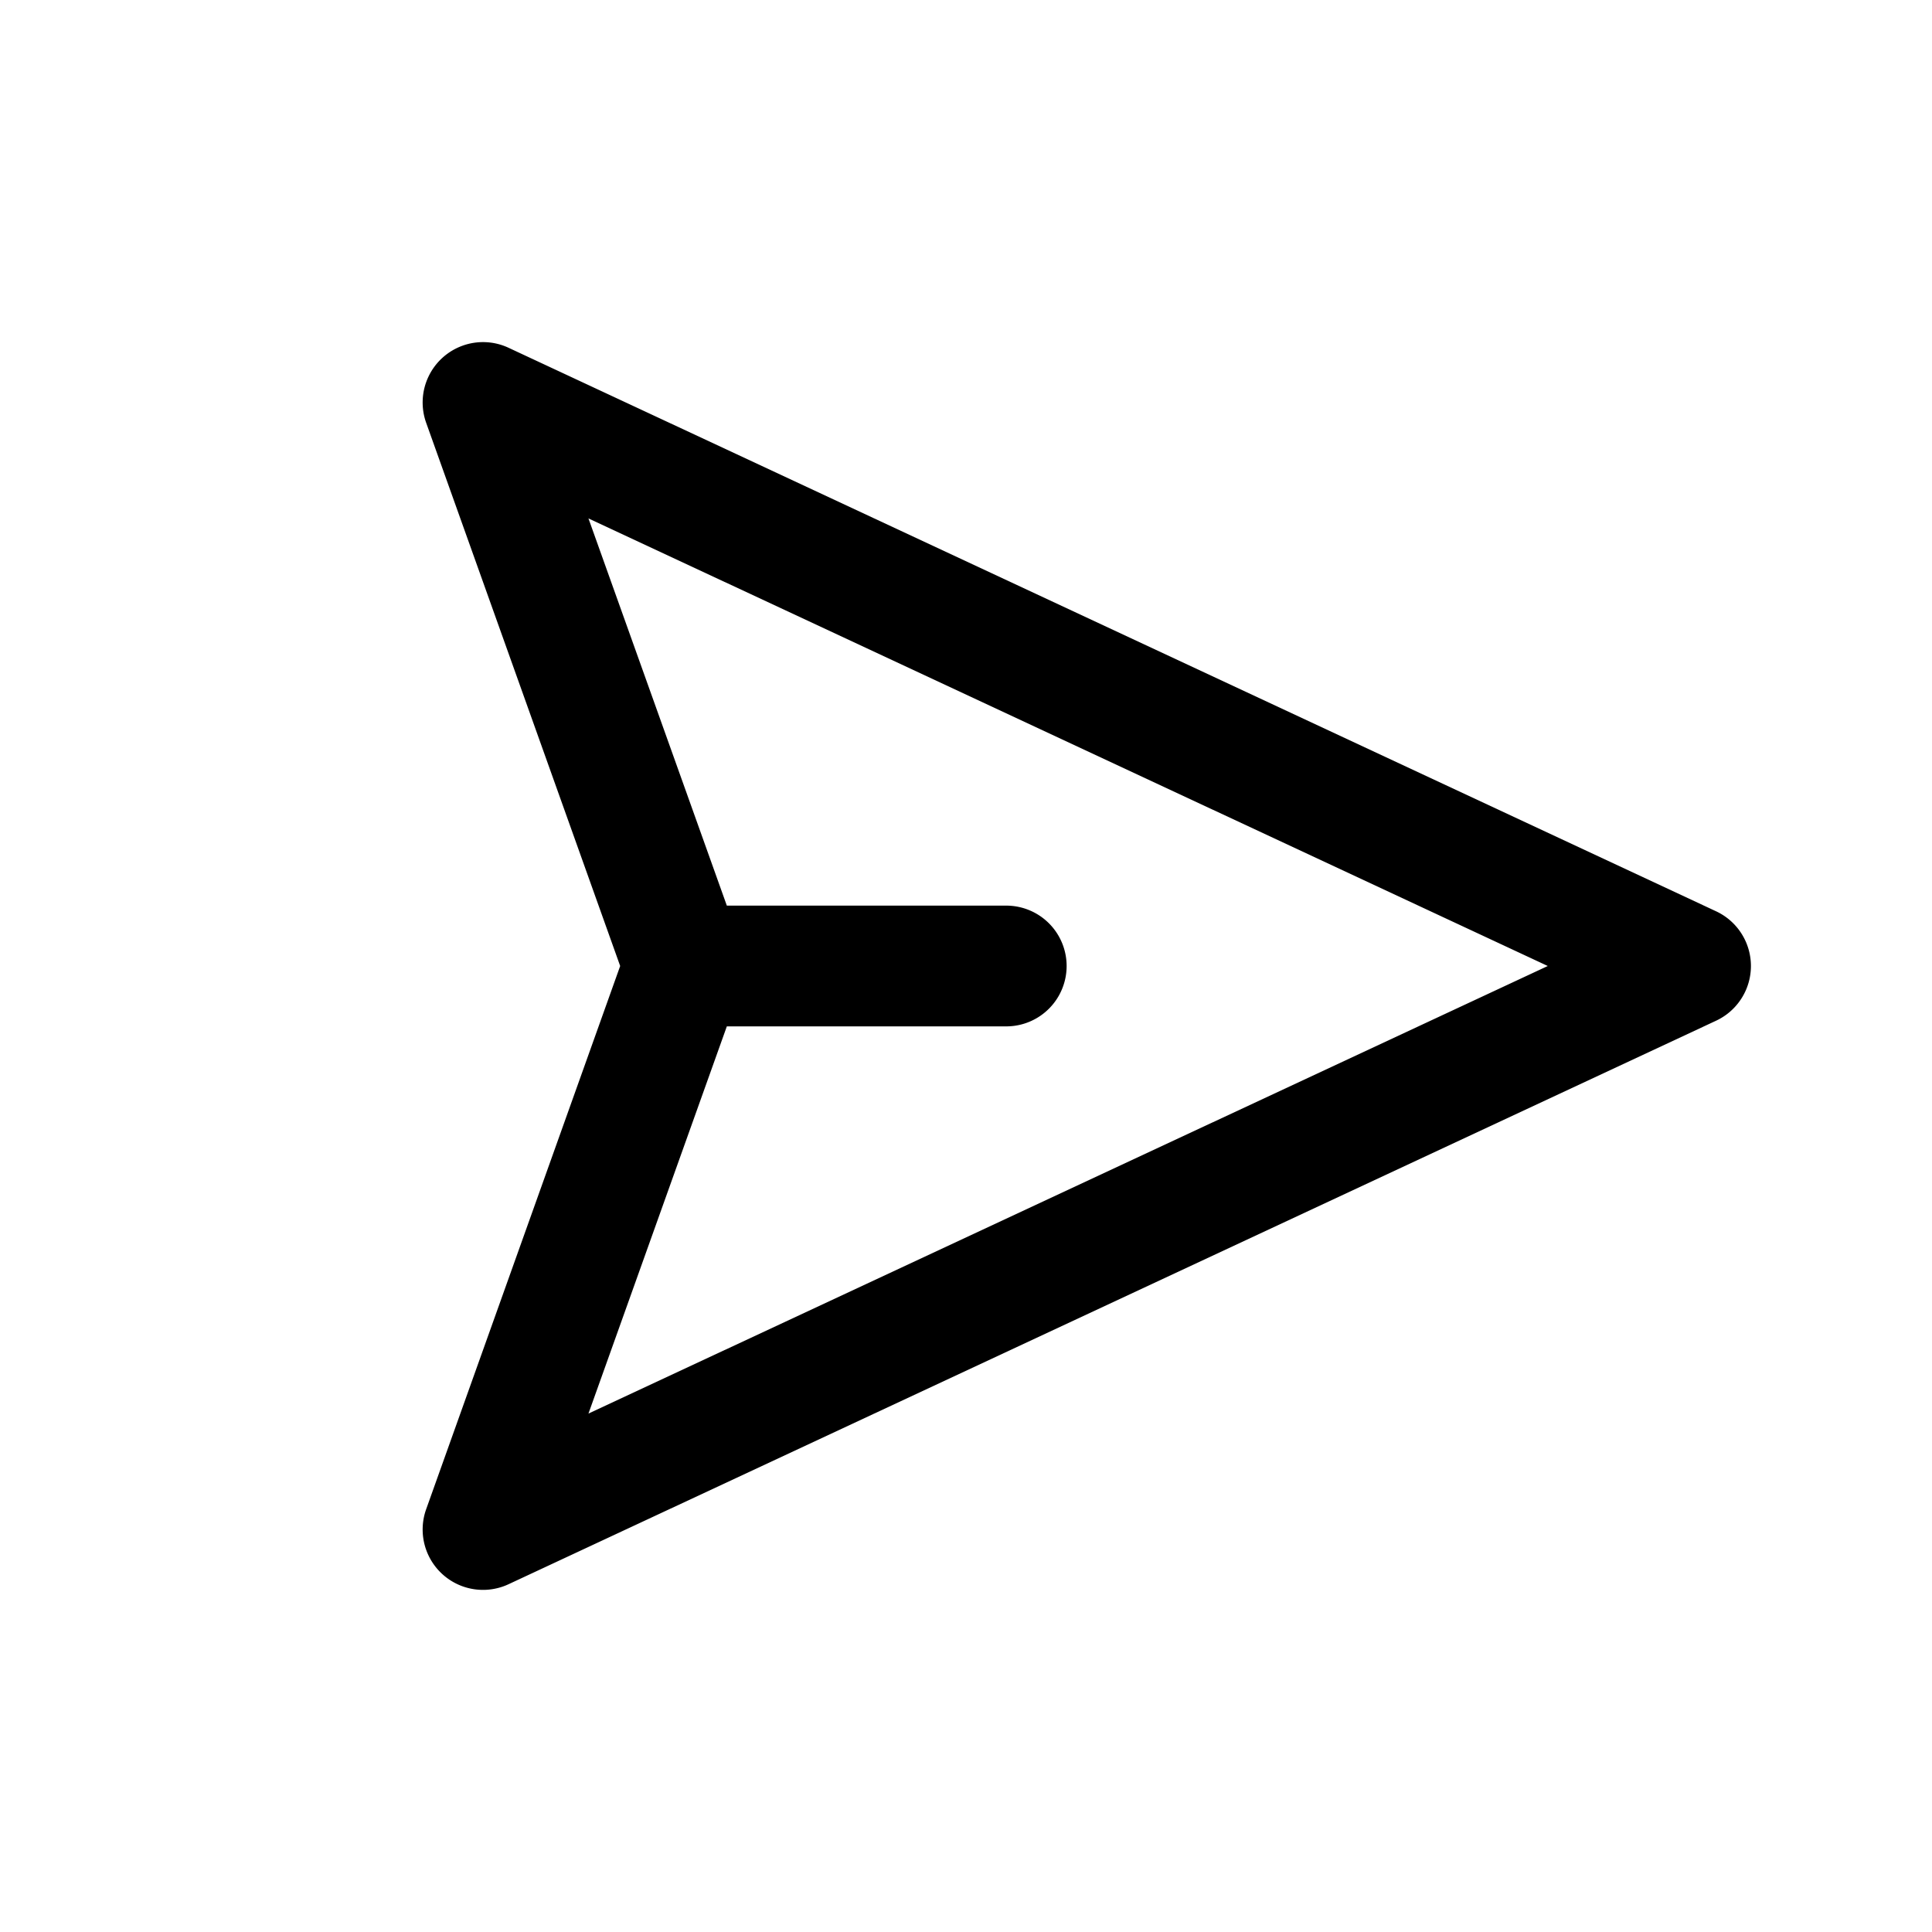 <svg width="24" height="24" viewBox="0 0 24 24" fill="none" xmlns="http://www.w3.org/2000/svg" focusable="false" aria-hidden="true"><path fill-rule="evenodd" clip-rule="evenodd" d="M6.317 4.32a.75.75 0 0 0-1.023.932L7.704 12l-2.41 6.748a.75.75 0 0 0 1.023.932l15-7a.75.75 0 0 0 0-1.36l-15-7Zm2.712 6.93L7.31 6.44 19.227 12 7.31 17.56l1.719-4.81H12.5a.75.75 0 0 0 0-1.5H9.029Z" fill="currentColor"></path></svg>